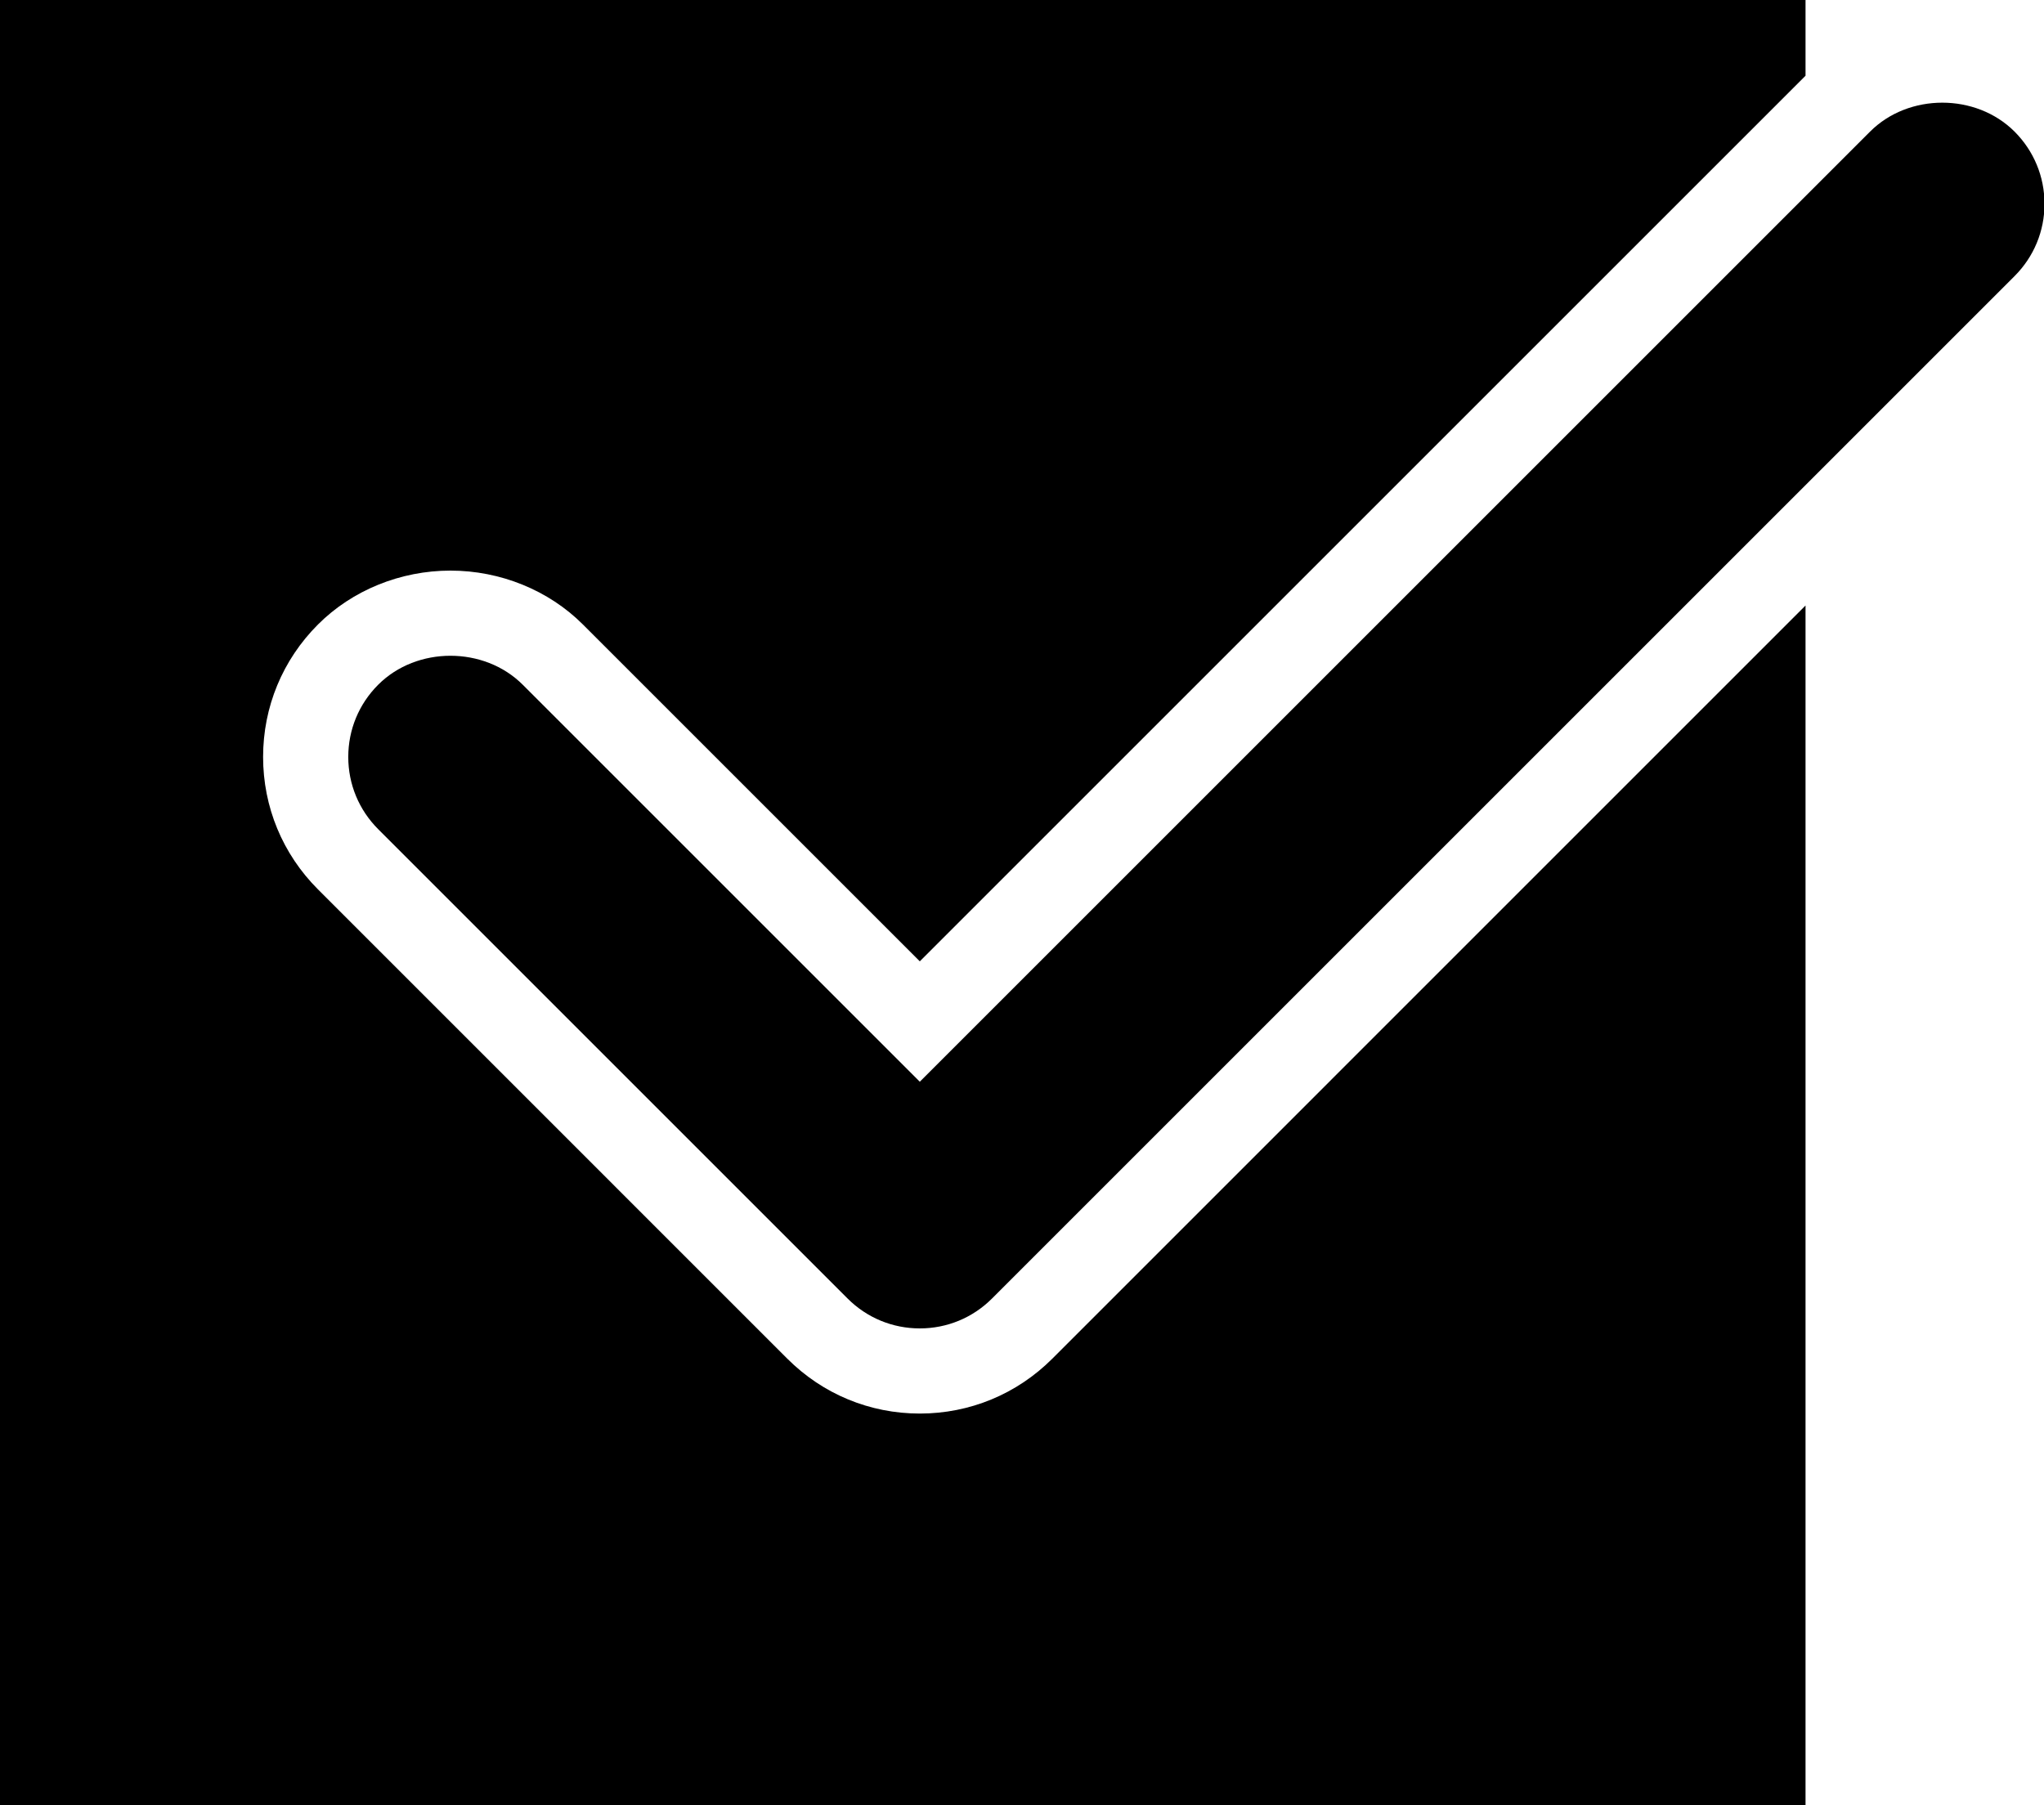 <?xml version="1.0" encoding="UTF-8" ?>
<svg width="60px" height="53px" viewBox="0 0 60 53" version="1.1" xmlns="http://www.w3.org/2000/svg">
    <g id="Page-1" stroke="none" stroke-width="1" fill-rule="evenodd">
        <g id="checkbox" fill-rule="nonzero">
            <g id="Group">
                <g id="Shape">
                    <path d="M59.136,3.864 C58.003,2.731 56.026,2.731 54.894,3.864 L27,31.758 L15.344,20.102 C14.211,18.969 12.234,18.969 11.102,20.102 C10.535,20.668 10.223,21.422 10.223,22.223 C10.223,23.023 10.535,23.777 11.102,24.344 L24.879,38.121 C25.445,38.688 26.199,39 27,39 C27.801,39 28.555,38.688 29.121,38.121 L59.136,8.106 C59.702,7.54 60.015,6.786 60.015,5.985 C60.015,5.185 59.702,4.431 59.136,3.864"></path>
                    <path d="M27,41.5 C25.531,41.5 24.15,40.928 23.111,39.889 L9.334,26.111 C8.295,25.072 7.723,23.691 7.723,22.223 C7.723,20.754 8.295,19.373 9.334,18.334 C10.339,17.328 11.757,16.752 13.223,16.752 C14.688,16.752 16.106,17.328 17.111,18.334 L27,28.223 L53,2.223 L53,0 L0,0 L0,53 L53,53 L53,17.777 L30.889,39.889 C29.85,40.928 28.469,41.5 27,41.5"></path>
                </g>
            </g>
        </g>
    </g>
</svg>
